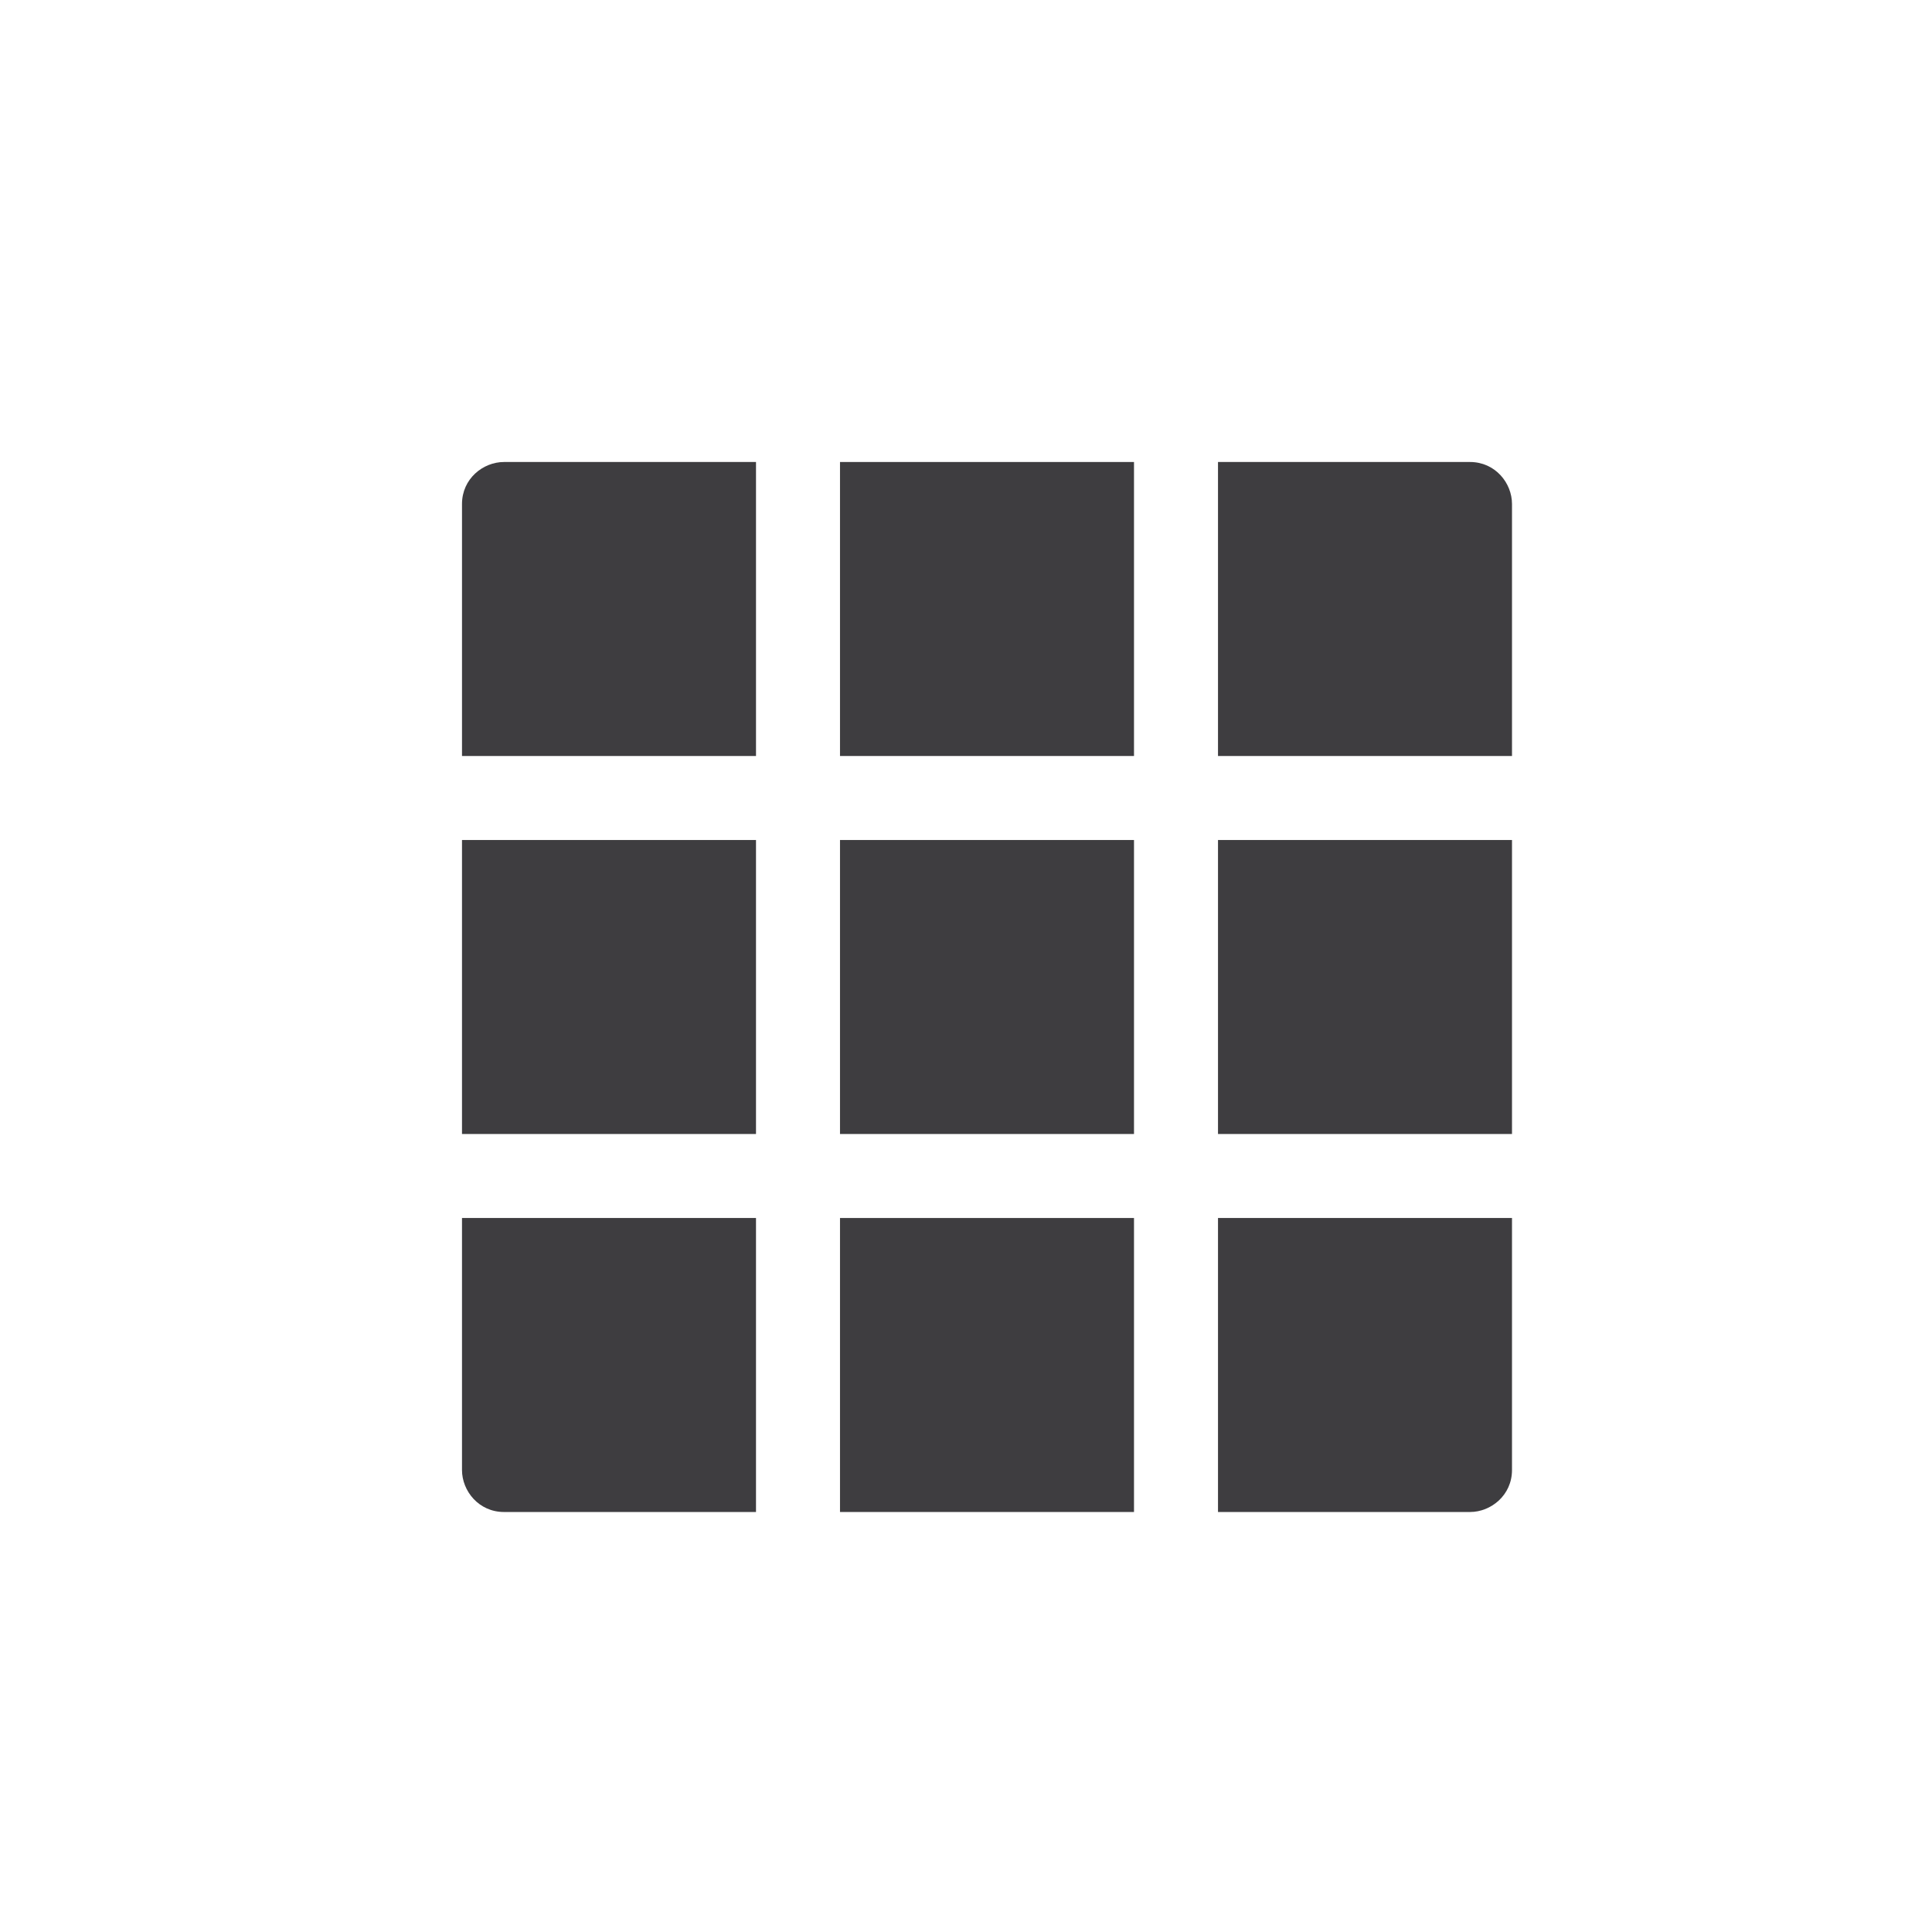 <?xml version="1.0" encoding="utf-8"?>
<!-- Generator: Adobe Illustrator 21.0.0, SVG Export Plug-In . SVG Version: 6.00 Build 0)  -->
<svg version="1.1" id="Layer_1" xmlns="http://www.w3.org/2000/svg" xmlns:xlink="http://www.w3.org/1999/xlink" x="0px" y="0px"
	 viewBox="0 0 46 46" style="enable-background:new 0 0 46 46;" xml:space="preserve">
<style type="text/css">
	.st0{fill:#3E3D40;}
</style>
<path class="st0" d="M11,29v6c0,0.5,0.4,1,1,1h6v-7H11z"/>
<rect x="20" y="11" class="st0" width="7" height="7"/>
<rect x="11" y="20" class="st0" width="7" height="7"/>
<path class="st0" d="M18,11h-6c-0.5,0-1,0.4-1,1v6h7V11z"/>
<rect x="20" y="29" class="st0" width="7" height="7"/>
<path class="st0" d="M35,11h-6v7h7v-6C36,11.5,35.6,11,35,11z"/>
<path class="st0" d="M29,36h6c0.5,0,1-0.4,1-1v-6h-7V36z"/>
<rect x="20" y="20" class="st0" width="7" height="7"/>
<rect x="29" y="20" class="st0" width="7" height="7"/>
</svg>
